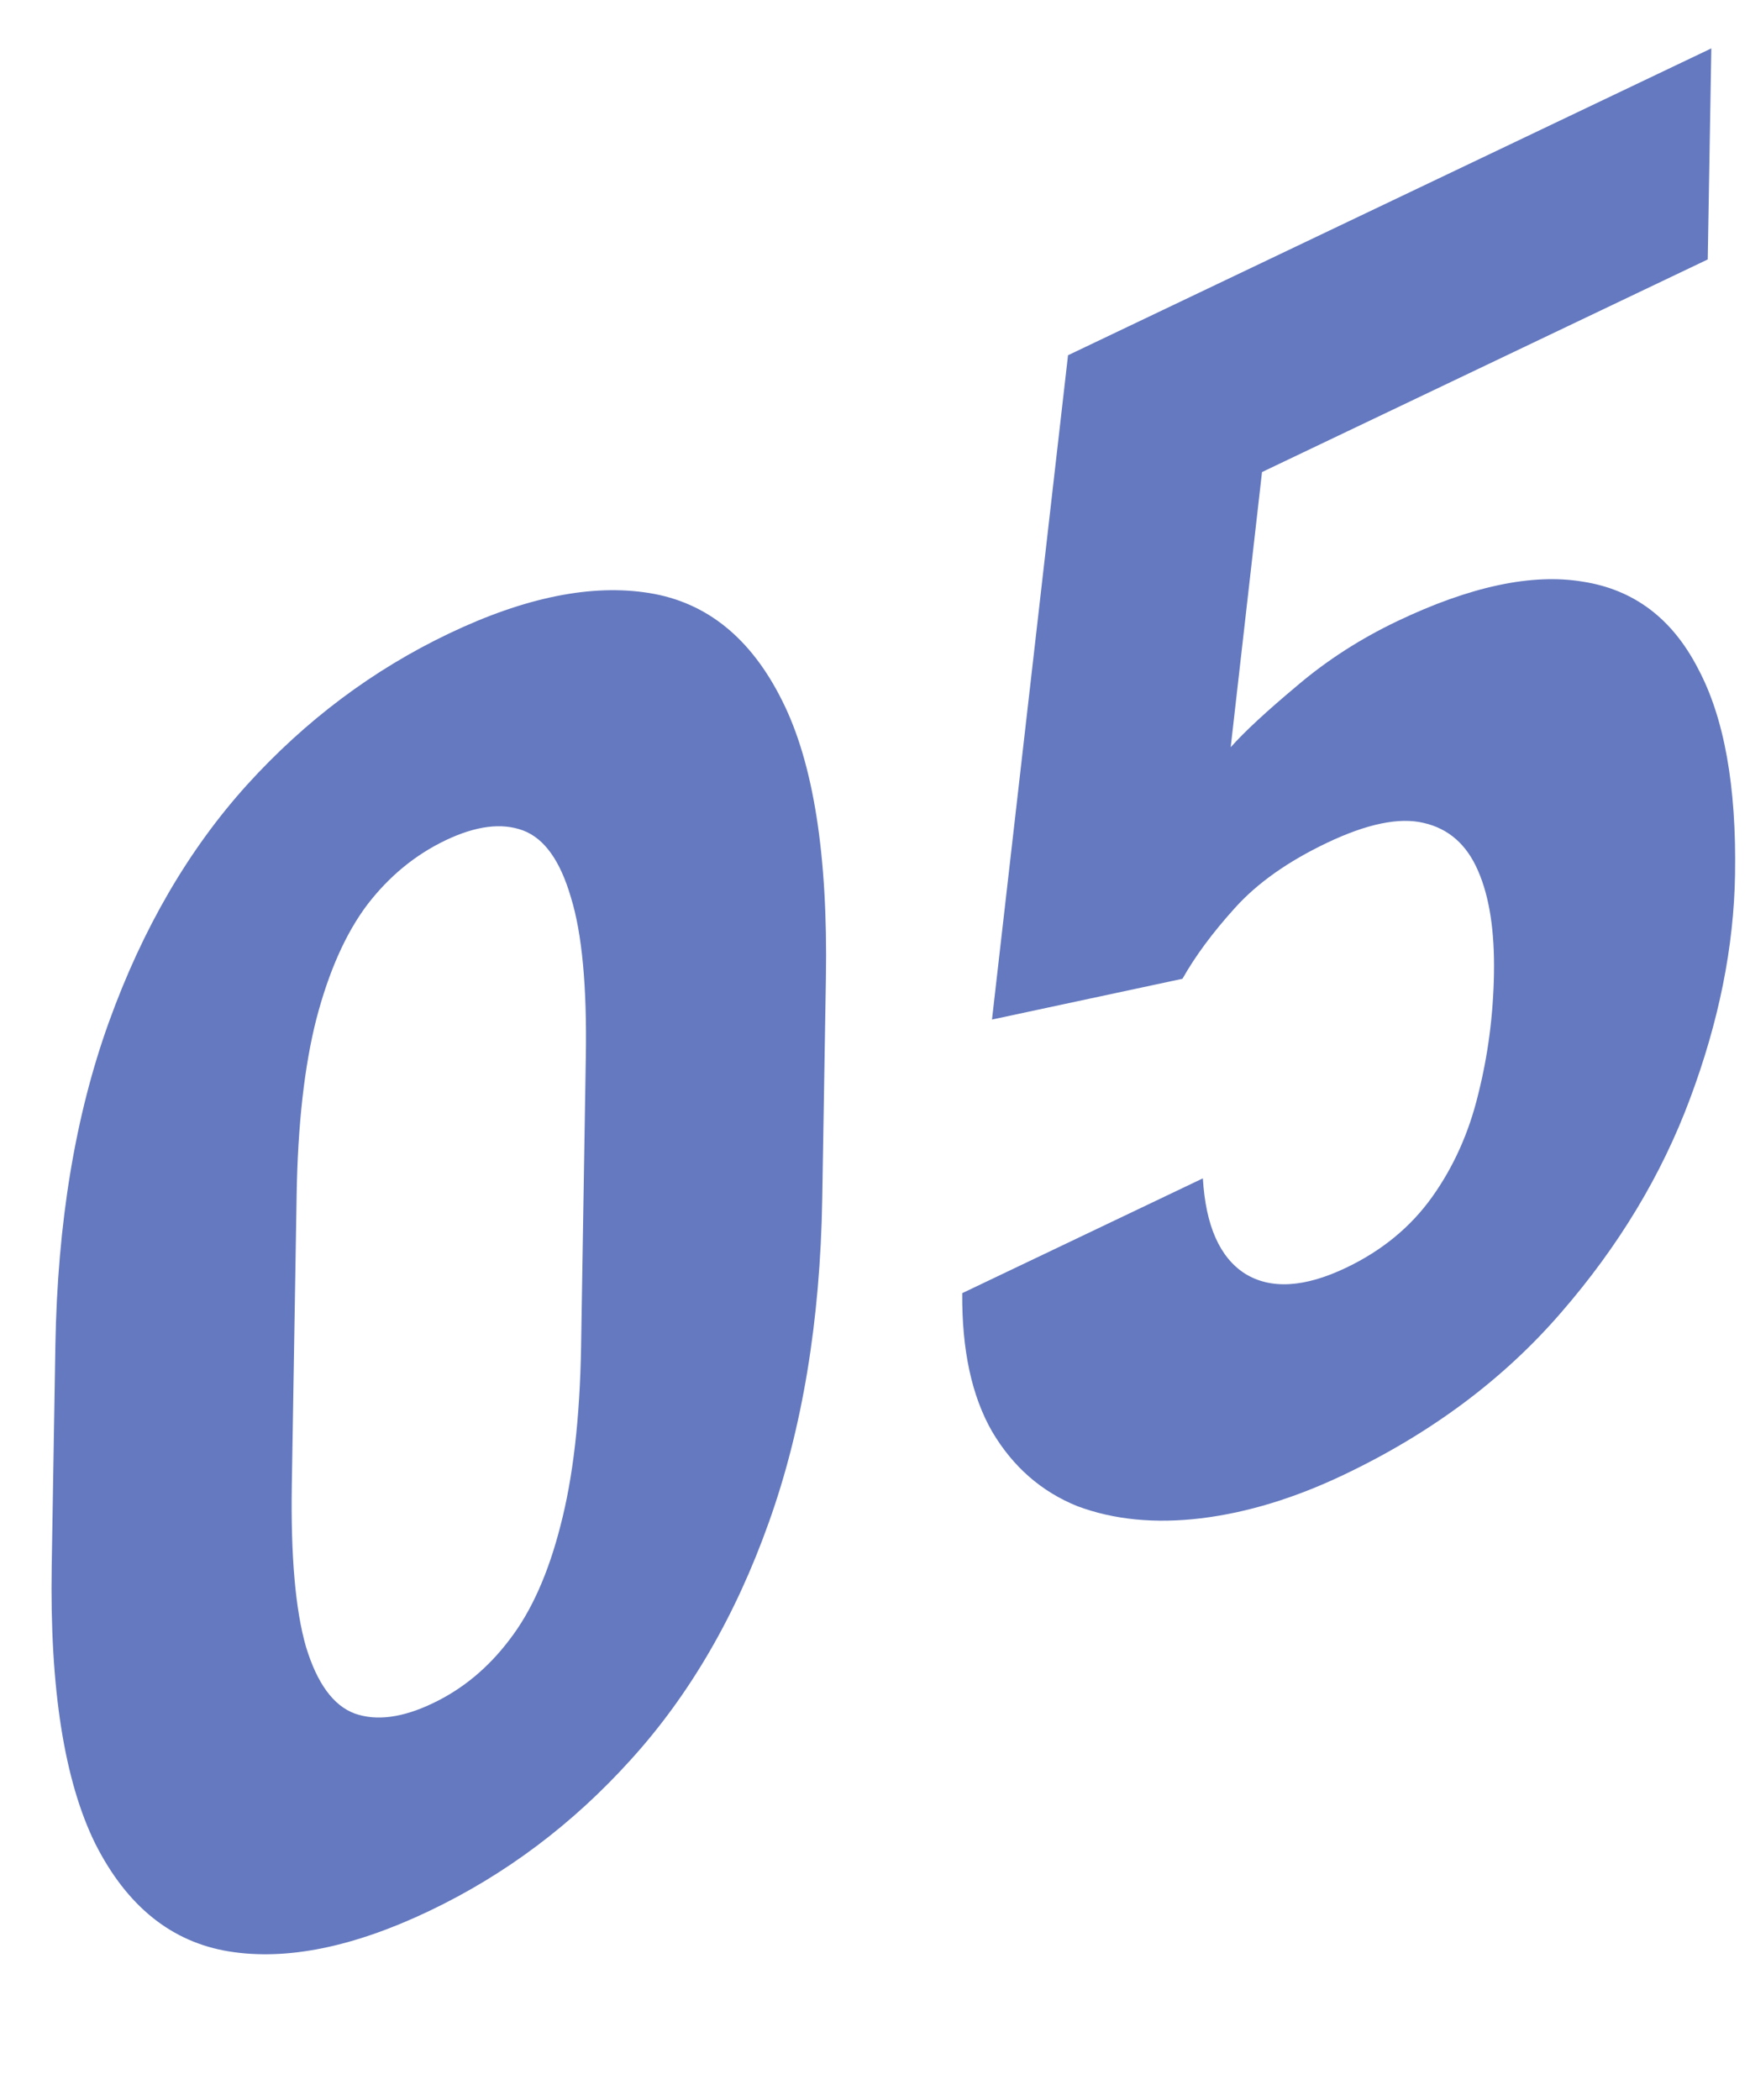 <svg width="20" height="24" viewBox="0 0 20 24" fill="none" xmlns="http://www.w3.org/2000/svg">
<path d="M9.439 11.172L9.397 13.701C9.374 15.094 9.17 16.328 8.785 17.403C8.405 18.469 7.88 19.372 7.209 20.111C6.544 20.848 5.777 21.424 4.907 21.839C4.037 22.254 3.274 22.408 2.617 22.302C1.96 22.195 1.451 21.786 1.09 21.073C0.734 20.352 0.568 19.294 0.591 17.901L0.633 15.372C0.657 13.973 0.861 12.742 1.245 11.68C1.63 10.612 2.156 9.709 2.821 8.972C3.492 8.232 4.262 7.655 5.132 7.24C6.001 6.825 6.765 6.671 7.422 6.778C8.079 6.884 8.585 7.295 8.94 8.01C9.296 8.719 9.462 9.773 9.439 11.172ZM6.641 15.394L6.695 12.084C6.709 11.277 6.652 10.668 6.525 10.257C6.403 9.837 6.221 9.582 5.978 9.491C5.734 9.4 5.439 9.438 5.093 9.603C4.746 9.769 4.447 10.014 4.197 10.34C3.953 10.664 3.759 11.098 3.616 11.644C3.479 12.181 3.403 12.853 3.39 13.66L3.335 16.971C3.322 17.784 3.376 18.401 3.497 18.821C3.624 19.238 3.809 19.492 4.053 19.583C4.302 19.671 4.6 19.632 4.946 19.466C5.287 19.304 5.58 19.061 5.824 18.738C6.075 18.412 6.268 17.977 6.406 17.434C6.549 16.887 6.627 16.208 6.641 15.394ZM13.514 11.186L11.337 11.652L12.206 4.06L19.558 0.553L19.517 2.965L14.423 5.395L14.065 8.54C14.225 8.36 14.477 8.127 14.819 7.841C15.162 7.548 15.546 7.301 15.969 7.099C16.803 6.701 17.511 6.55 18.092 6.648C18.674 6.739 19.111 7.069 19.405 7.639C19.705 8.2 19.846 8.985 19.829 9.994C19.816 10.821 19.644 11.675 19.315 12.555C18.991 13.426 18.5 14.242 17.84 15.002C17.186 15.759 16.36 16.377 15.361 16.853C14.797 17.122 14.252 17.288 13.726 17.352C13.2 17.415 12.729 17.369 12.312 17.213C11.901 17.047 11.576 16.763 11.338 16.36C11.105 15.954 10.992 15.427 10.997 14.779L13.747 13.467C13.779 14.007 13.939 14.37 14.227 14.555C14.521 14.738 14.907 14.716 15.383 14.489C15.794 14.293 16.122 14.023 16.367 13.68C16.611 13.338 16.787 12.947 16.893 12.509C17.006 12.061 17.066 11.6 17.074 11.125C17.082 10.636 17.021 10.246 16.892 9.952C16.763 9.652 16.556 9.47 16.271 9.405C15.993 9.338 15.624 9.414 15.166 9.632C14.719 9.845 14.368 10.093 14.113 10.377C13.857 10.66 13.658 10.93 13.514 11.186Z" fill="#6479BF"/>
</svg>
